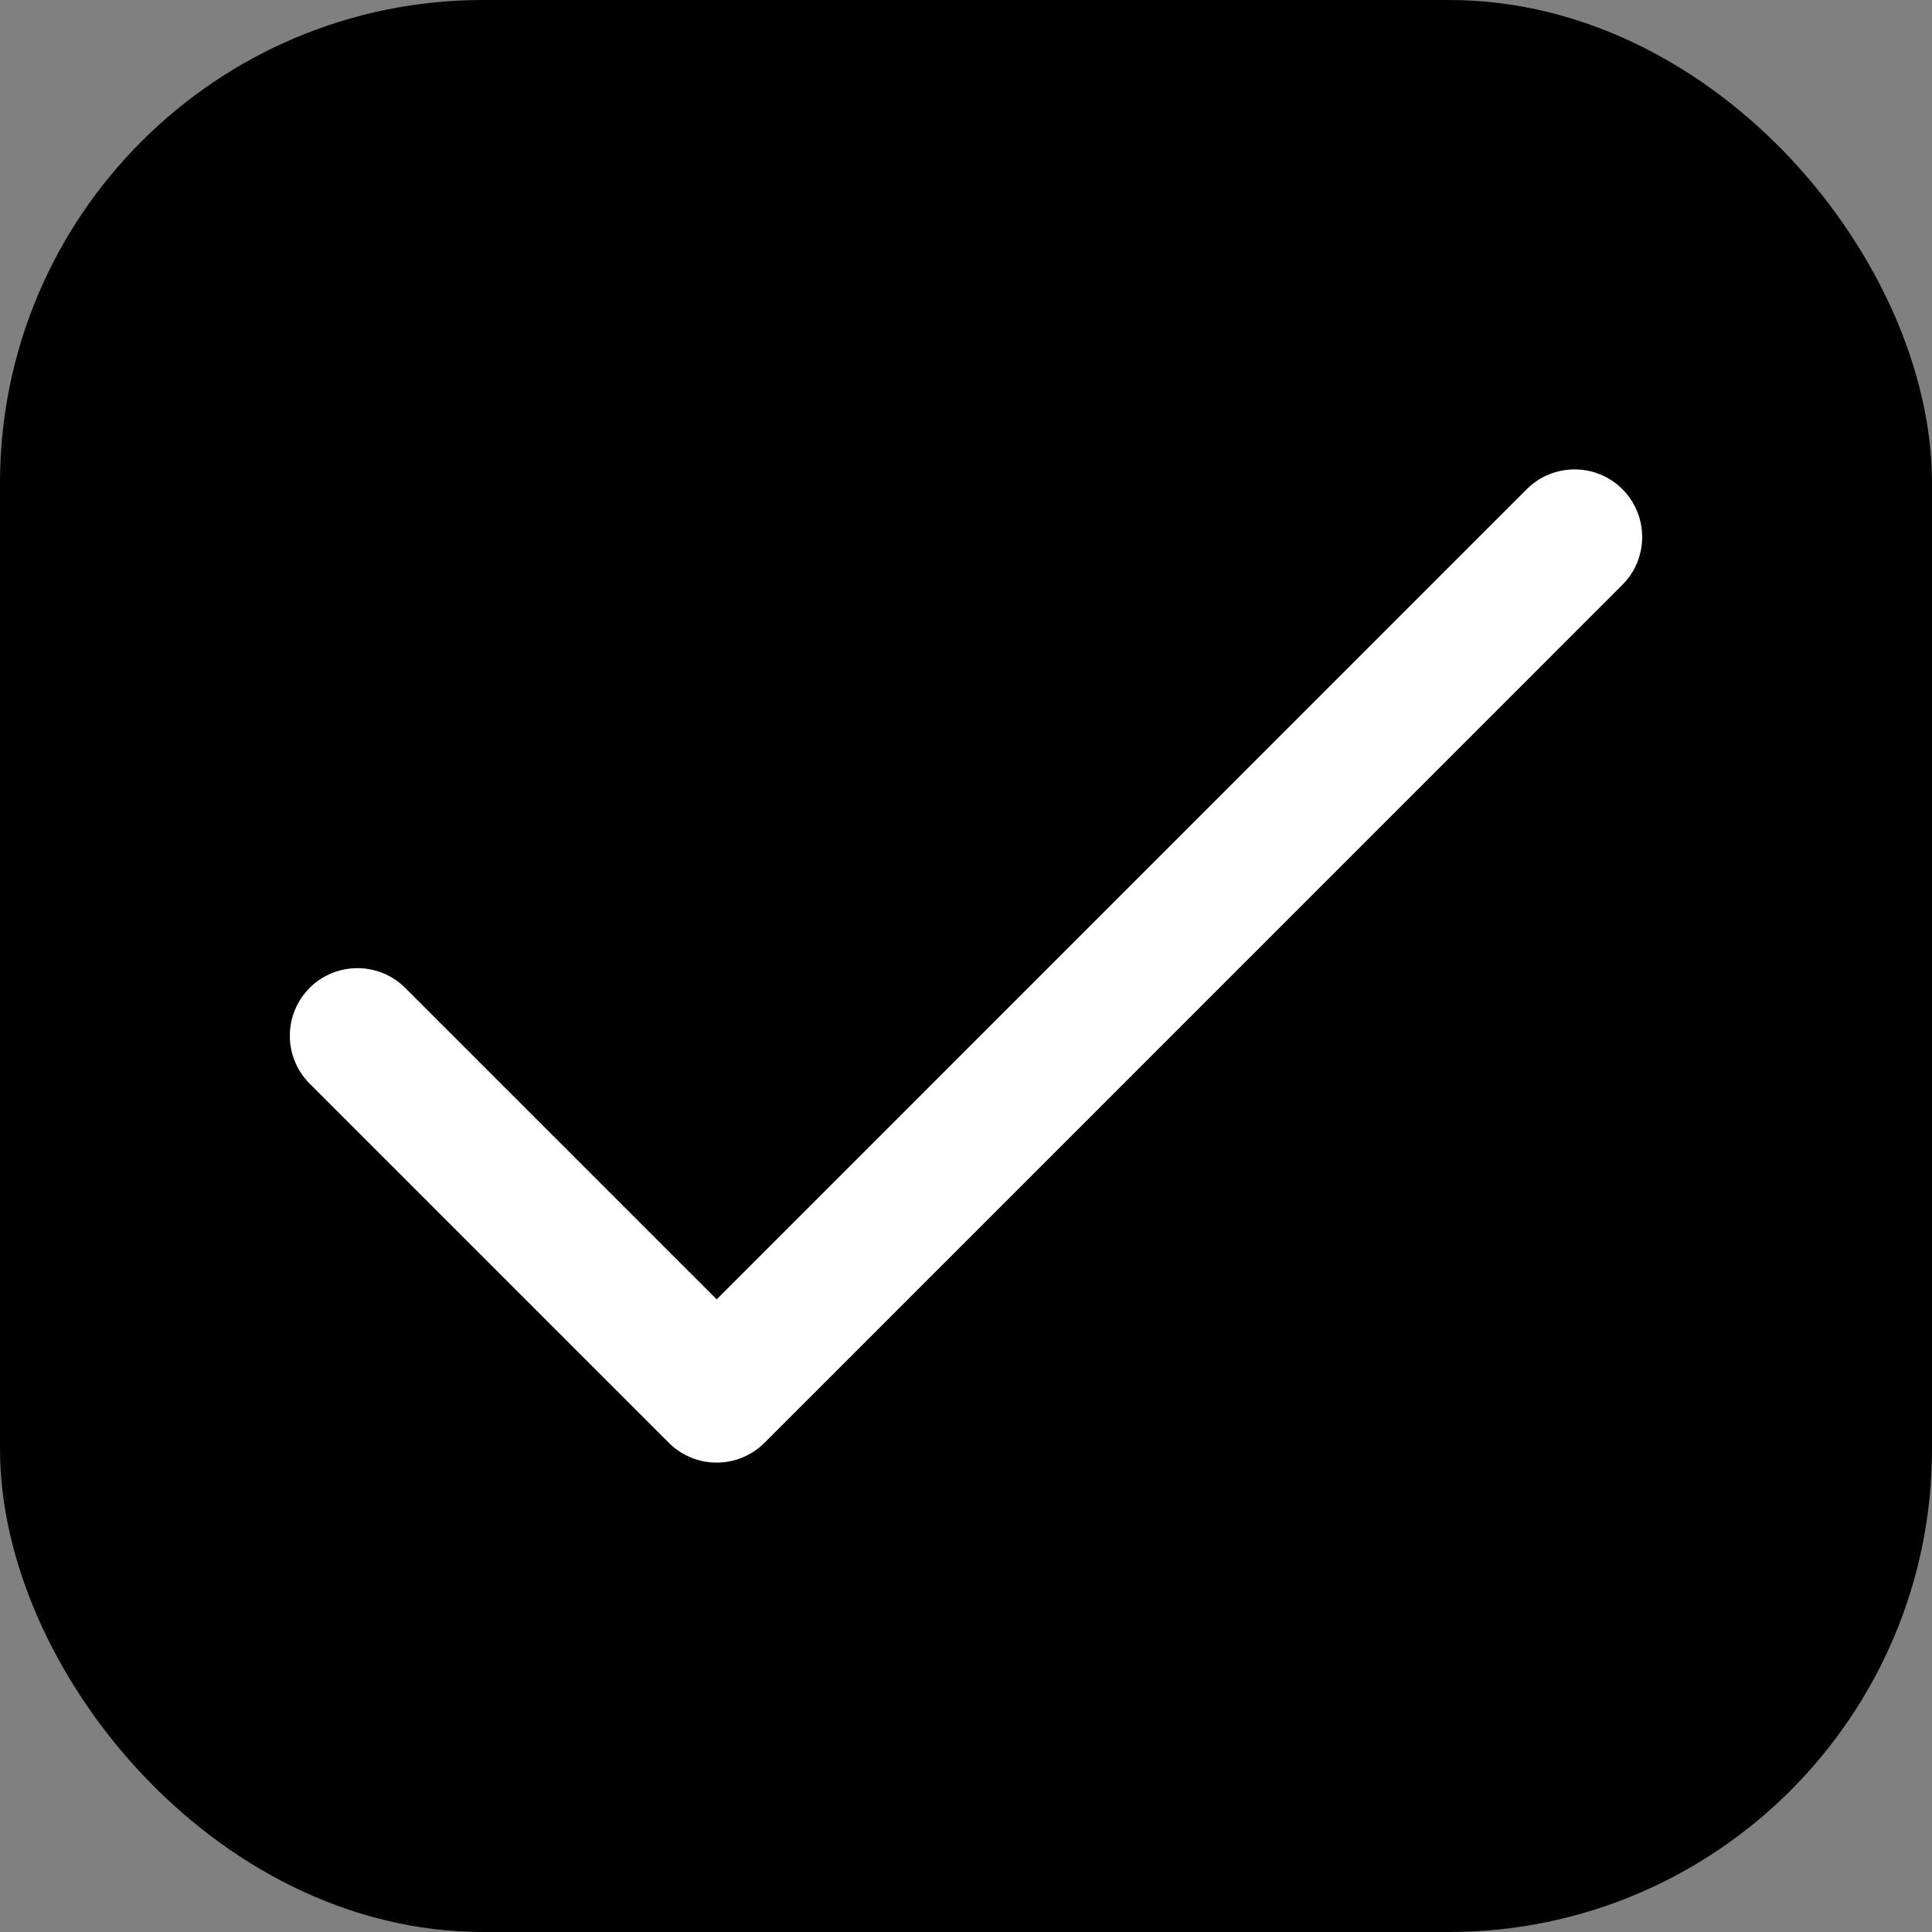 <svg width="20" height="20" viewBox="0 0 20 20" fill="none" xmlns="http://www.w3.org/2000/svg">
    <rect x="0" y="0" width="20" height="20" fill="#808080" stroke="none"/>
    <rect x="0.5" y="0.5" width="19" height="19" rx="4.5" fill="currentColor" stroke="currentColor"/>
    <g clip-path="url(#clip0)">
        <path d="M16.795 5.064C16.522 4.791 16.078 4.791 15.805 5.064L7.419 13.451L4.195 10.227C3.922 9.954 3.478 9.954 3.205 10.227C2.932 10.501 2.932 10.944 3.205 11.217L6.924 14.936C7.197 15.209 7.64 15.209 7.914 14.936L16.795 6.054C17.068 5.781 17.068 5.338 16.795 5.064Z" fill="white"/>
    </g>
    <defs>
        <clipPath id="clip0">
            <rect width="14" height="14" fill="white" transform="translate(3 3)"/>
        </clipPath>
    </defs>
</svg>
